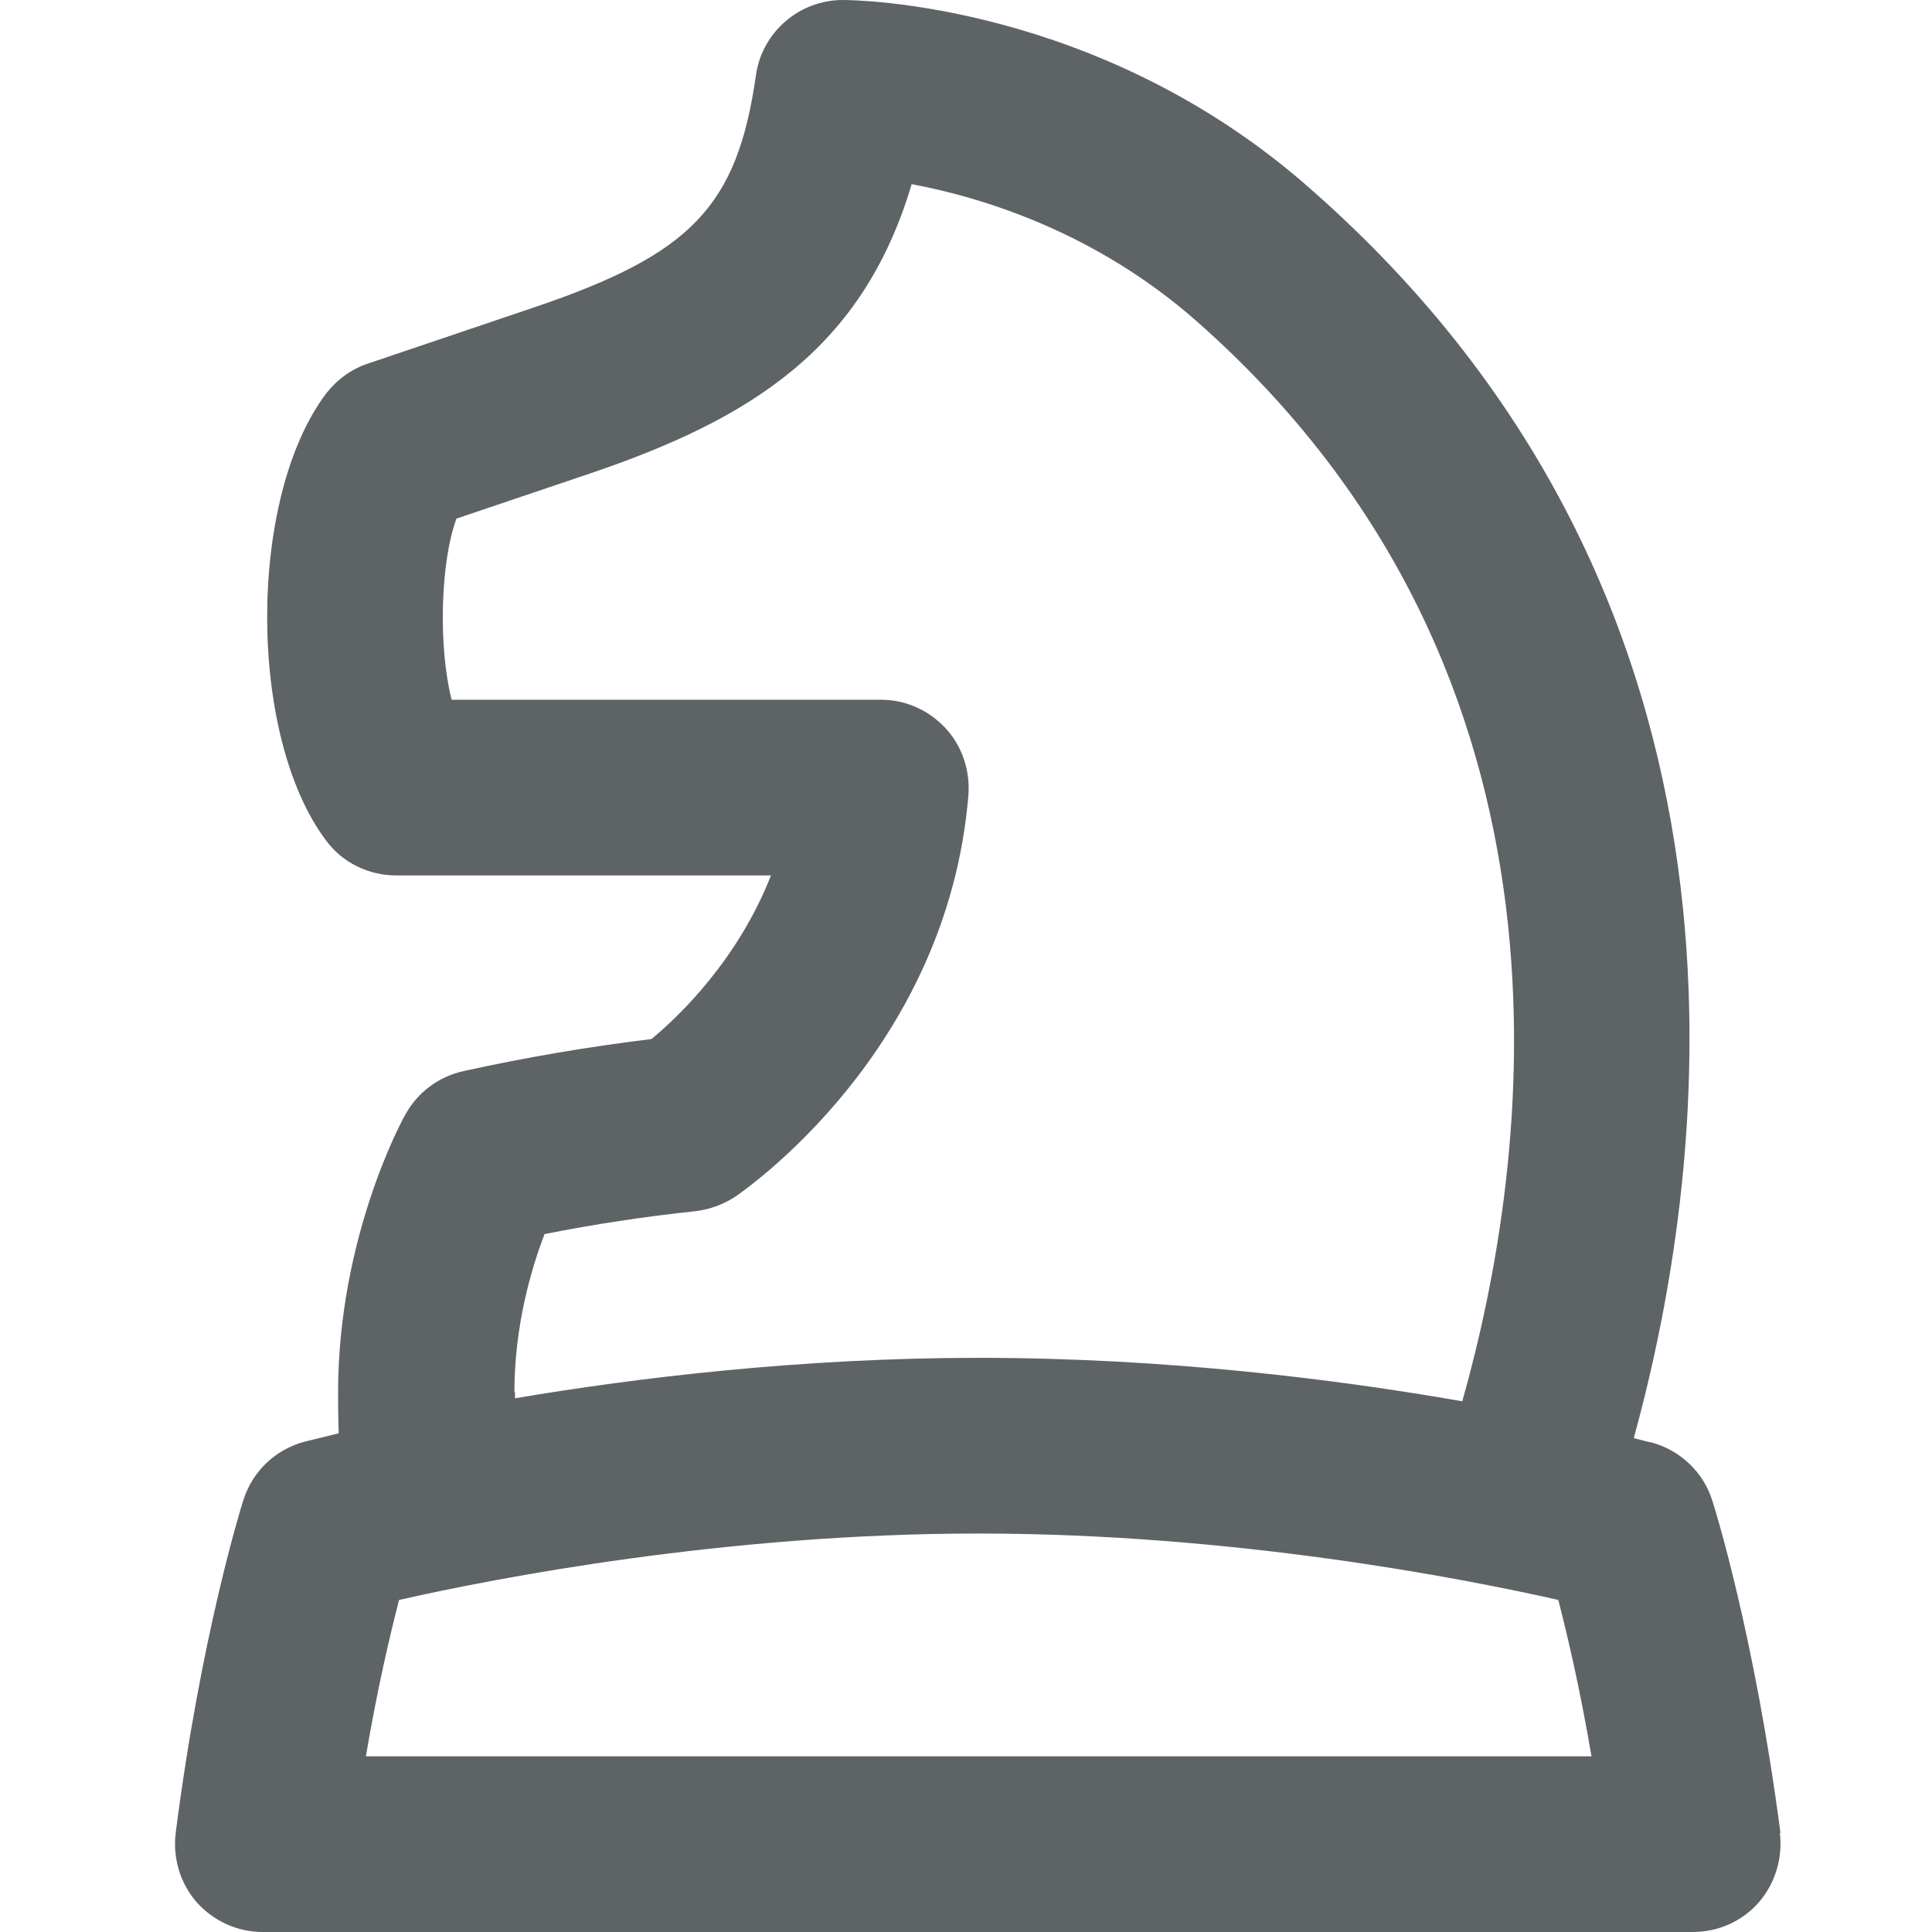 <?xml version="1.0" encoding="UTF-8"?>
<svg id="Layer_1" xmlns="http://www.w3.org/2000/svg" version="1.1" viewBox="0 0 32 32">
  <!-- Generator: Adobe Illustrator 29.5.1, SVG Export Plug-In . SVG Version: 2.1.0 Build 141)  -->
  <defs>
    <style>
      .st0 {
        fill: #5e6366;
      }
    </style>
  </defs>
  <path class="st0" d="M29.49,30.36c-.43-3.29-1.1-5.42-1.13-5.51-.15-.47-.53-.83-1.01-.96-.03,0-.13-.03-.29-.07,1.27-4.61,2.45-13.82-5.33-20.67C18.22.03,14.13,0,13.96,0c-.72,0-1.34.53-1.44,1.25-.31,2.17-1.07,2.96-3.67,3.84l-2.75.93c-.28.09-.52.27-.7.5-1.3,1.73-1.3,5.67,0,7.4.27.37.71.58,1.16.58h6.21c-.55,1.4-1.52,2.33-1.98,2.71-1.07.13-2.11.31-3.11.53-.41.09-.76.35-.96.71-.05.08-1.12,2.04-1.12,4.61,0,.14,0,.39.01.68-.33.08-.53.13-.57.14-.48.13-.86.49-1.01.97-.03.09-.7,2.23-1.12,5.51-.05.41.07.83.35,1.15.28.31.67.49,1.09.49h23.69c.42,0,.82-.18,1.09-.49.27-.31.4-.73.35-1.15ZM8.52,23.06c0-1.1.28-2.05.5-2.62.81-.16,1.65-.29,2.51-.38.23-.03.45-.11.65-.24.14-.1,3.51-2.4,3.86-6.65.03-.4-.1-.81-.38-1.11-.28-.3-.66-.47-1.07-.47h-7.11c-.22-.87-.19-2.26.08-3l2.22-.75c2.65-.9,4.51-2.06,5.32-4.79,1.17.22,3.04.79,4.72,2.27,6.68,5.89,5.51,13.96,4.4,17.89-2.05-.36-4.9-.72-8.01-.72-2.94,0-5.67.33-7.68.67v-.1h0ZM6.06,29.09c.19-1.12.4-2.01.55-2.59,1.59-.36,5.39-1.1,9.6-1.1s8.01.74,9.6,1.1c.15.58.36,1.47.55,2.59H6.06Z"/>
</svg>